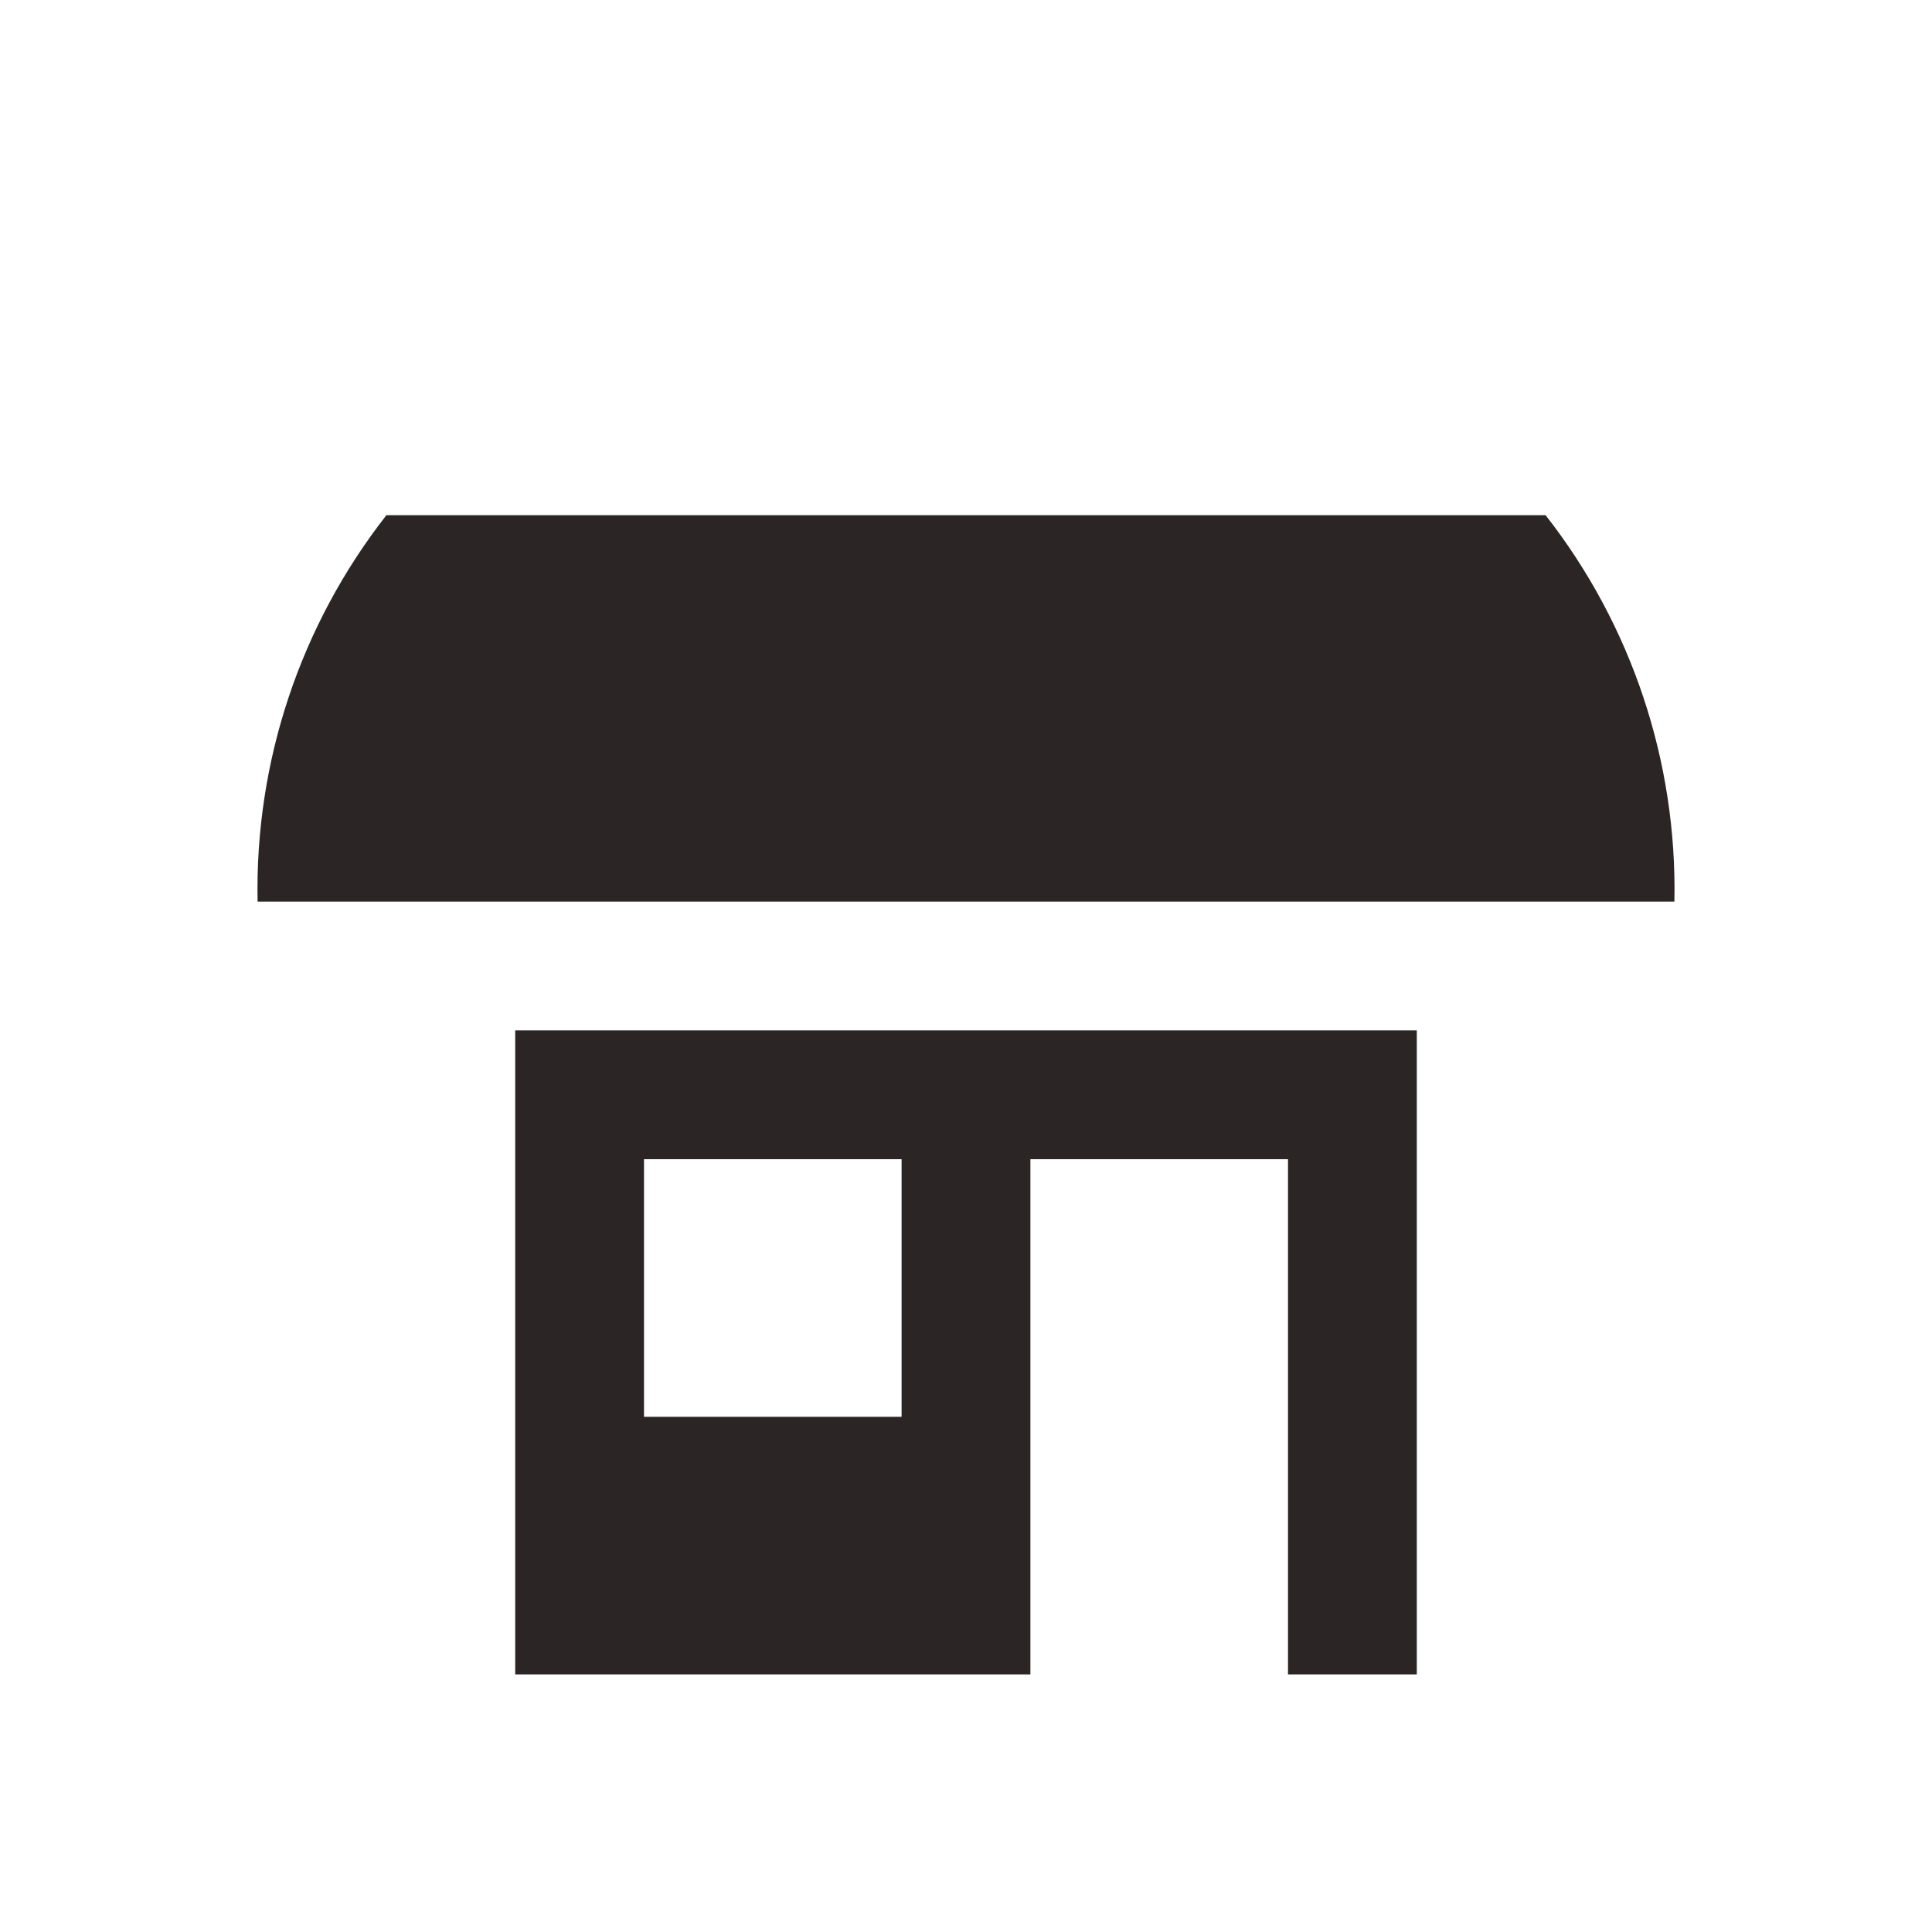 <svg xmlns="http://www.w3.org/2000/svg" viewBox="0 0 15 15" height="15" width="15"><title>commercial_11.svg</title><rect fill="none" x="0" y="0" width="15" height="15"></rect><path fill="#2b2525" transform="translate(2 2)" d="M0,5c-0.022-1.085,0.331-2.145,1-3h9c0.669,0.855,1.022,1.915,1,3H0z M2,6v5h4V7h2v4h1V6H2z M5,9H3V7h2V9z"></path></svg>